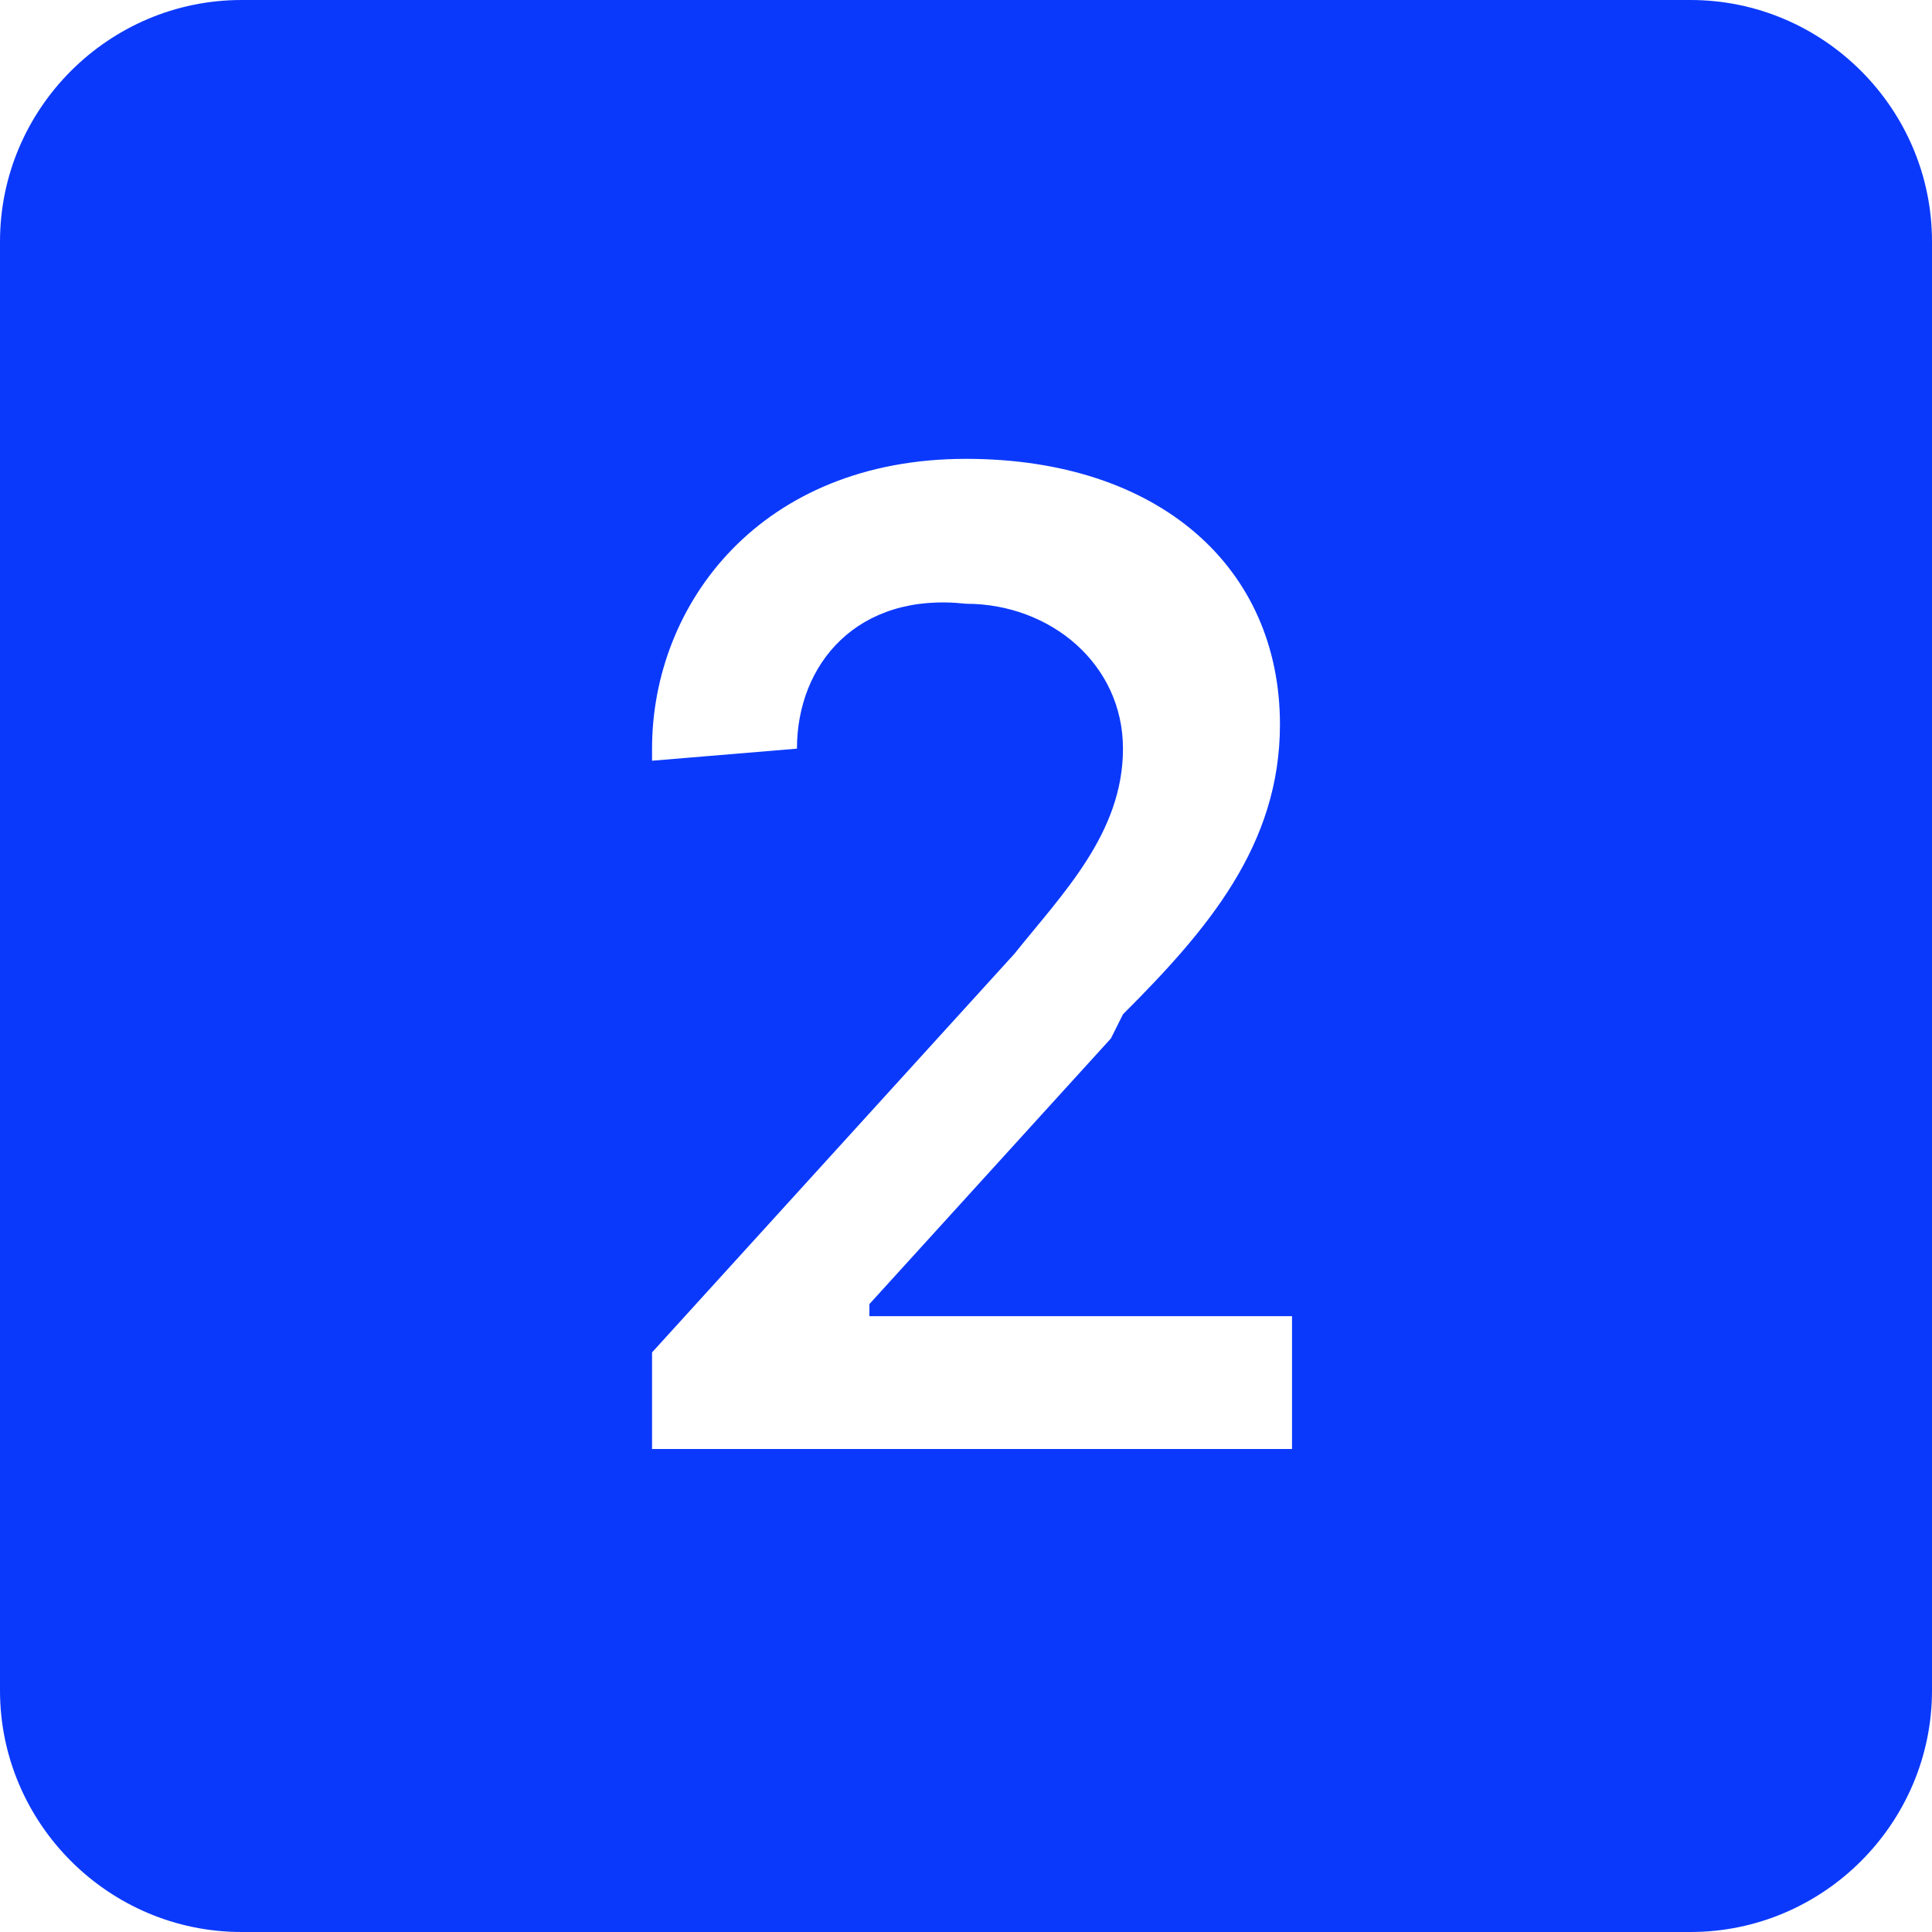 <?xml version="1.0" encoding="utf-8"?>
<!-- Generator: Adobe Illustrator 26.4.1, SVG Export Plug-In . SVG Version: 6.00 Build 0)  -->
<svg version="1.1" id="Capa_1" xmlns="http://www.w3.org/2000/svg" xmlns:xlink="http://www.w3.org/1999/xlink" x="0px" y="0px"
	 viewBox="0 0 16 16" style="enable-background:new 0 0 16 16;" xml:space="preserve">
<style type="text/css">
	.st0{fill:#0B39FC;}
</style>
<path class="st0" d="M2,0C0.9,0,0,0.9,0,2v12c0,1.1,0.9,2,2,2h12c1.1,0,2-0.9,2-2V2c0-1.1-0.9-2-2-2H2z M6.6,6.2L6.6,6.2L5.4,6.3
	V6.2C5.4,5,6.3,3.8,8,3.8c1.6,0,2.6,0.9,2.6,2.2c0,1-0.6,1.7-1.3,2.4L9.2,8.6l-2,2.2v0.1h3.5V12H5.4v-0.8l3-3.3
	c0.4-0.5,0.9-1,0.9-1.7c0-0.7-0.6-1.2-1.3-1.2C7.1,4.9,6.6,5.5,6.6,6.2z"/>
</svg>
